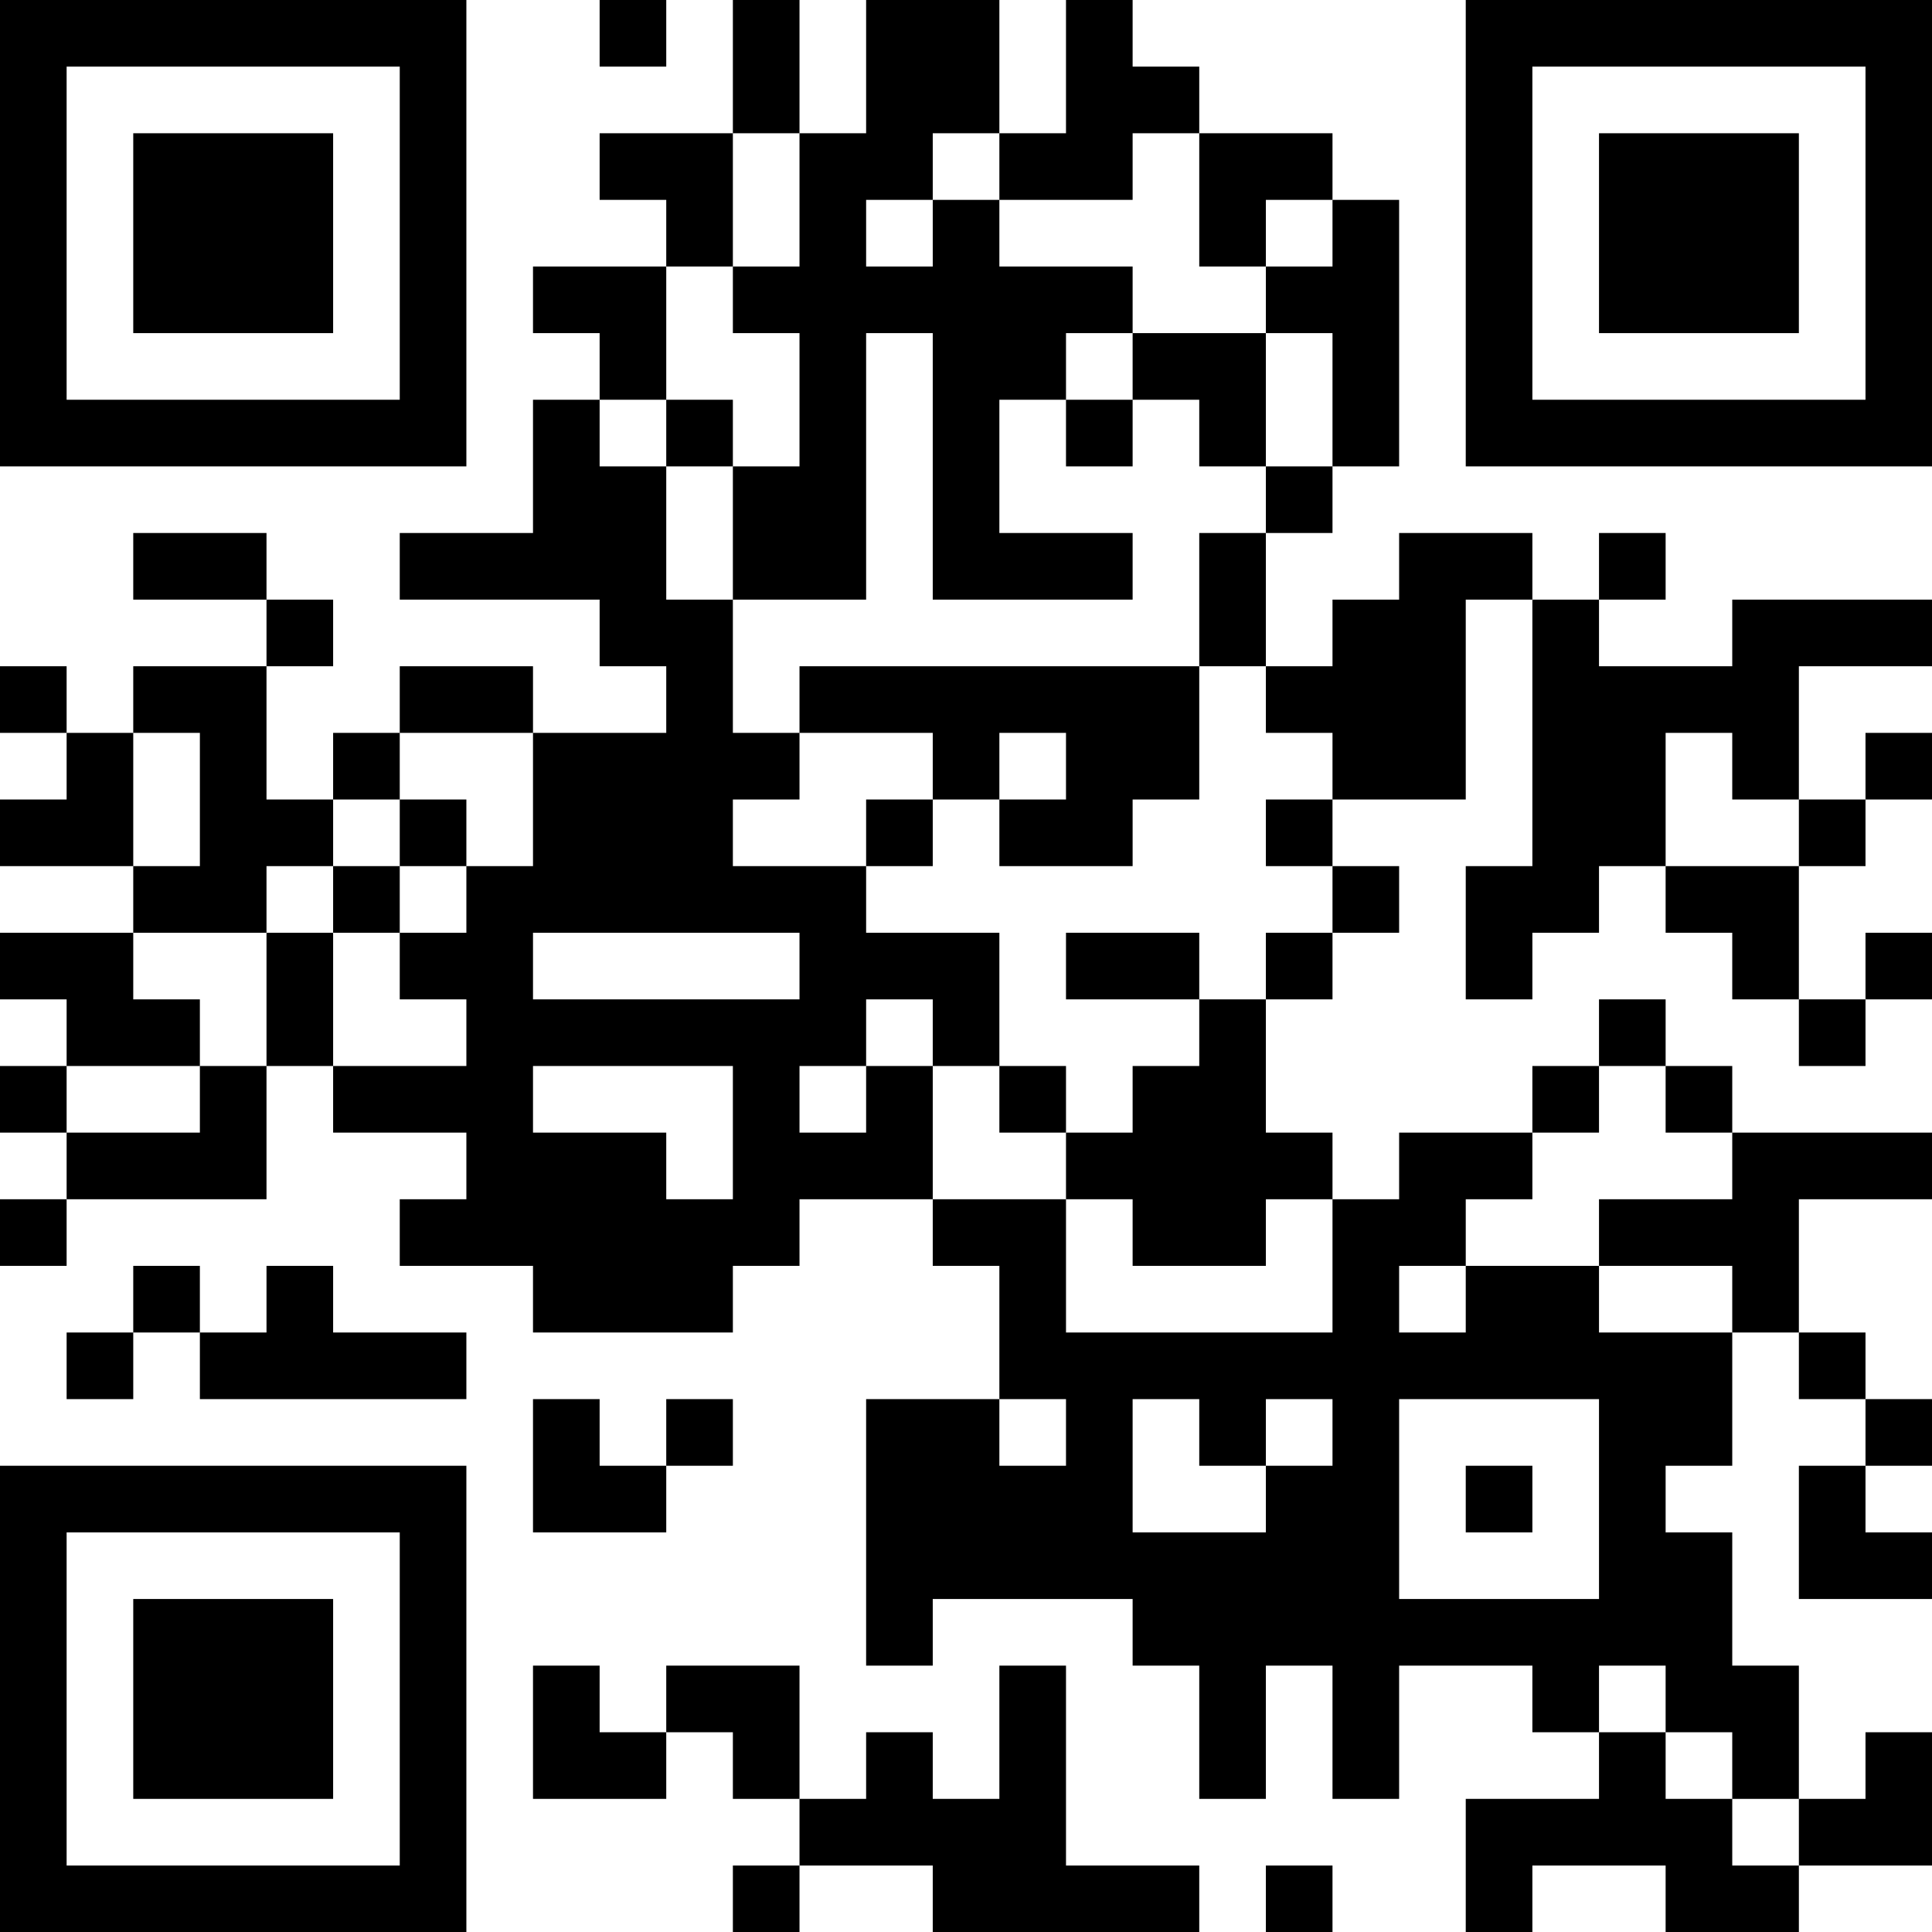 <?xml version="1.0" encoding="UTF-8"?>
<svg xmlns="http://www.w3.org/2000/svg" version="1.1" width="200" height="200" viewBox="0 0 200 200"><rect x="0" y="0" width="200" height="200" fill="#ffffff"/><g transform="scale(6.897)"><g transform="translate(0,0)"><path fill-rule="evenodd" d="M9 0L9 1L10 1L10 0ZM11 0L11 2L9 2L9 3L10 3L10 4L8 4L8 5L9 5L9 6L8 6L8 8L6 8L6 9L9 9L9 10L10 10L10 11L8 11L8 10L6 10L6 11L5 11L5 12L4 12L4 10L5 10L5 9L4 9L4 8L2 8L2 9L4 9L4 10L2 10L2 11L1 11L1 10L0 10L0 11L1 11L1 12L0 12L0 13L2 13L2 14L0 14L0 15L1 15L1 16L0 16L0 17L1 17L1 18L0 18L0 19L1 19L1 18L4 18L4 16L5 16L5 17L7 17L7 18L6 18L6 19L8 19L8 20L11 20L11 19L12 19L12 18L14 18L14 19L15 19L15 21L13 21L13 25L14 25L14 24L17 24L17 25L18 25L18 27L19 27L19 25L20 25L20 27L21 27L21 25L23 25L23 26L24 26L24 27L22 27L22 29L23 29L23 28L25 28L25 29L27 29L27 28L29 28L29 26L28 26L28 27L27 27L27 25L26 25L26 23L25 23L25 22L26 22L26 20L27 20L27 21L28 21L28 22L27 22L27 24L29 24L29 23L28 23L28 22L29 22L29 21L28 21L28 20L27 20L27 18L29 18L29 17L26 17L26 16L25 16L25 15L24 15L24 16L23 16L23 17L21 17L21 18L20 18L20 17L19 17L19 15L20 15L20 14L21 14L21 13L20 13L20 12L22 12L22 9L23 9L23 13L22 13L22 15L23 15L23 14L24 14L24 13L25 13L25 14L26 14L26 15L27 15L27 16L28 16L28 15L29 15L29 14L28 14L28 15L27 15L27 13L28 13L28 12L29 12L29 11L28 11L28 12L27 12L27 10L29 10L29 9L26 9L26 10L24 10L24 9L25 9L25 8L24 8L24 9L23 9L23 8L21 8L21 9L20 9L20 10L19 10L19 8L20 8L20 7L21 7L21 3L20 3L20 2L18 2L18 1L17 1L17 0L16 0L16 2L15 2L15 0L13 0L13 2L12 2L12 0ZM11 2L11 4L10 4L10 6L9 6L9 7L10 7L10 9L11 9L11 11L12 11L12 12L11 12L11 13L13 13L13 14L15 14L15 16L14 16L14 15L13 15L13 16L12 16L12 17L13 17L13 16L14 16L14 18L16 18L16 20L20 20L20 18L19 18L19 19L17 19L17 18L16 18L16 17L17 17L17 16L18 16L18 15L19 15L19 14L20 14L20 13L19 13L19 12L20 12L20 11L19 11L19 10L18 10L18 8L19 8L19 7L20 7L20 5L19 5L19 4L20 4L20 3L19 3L19 4L18 4L18 2L17 2L17 3L15 3L15 2L14 2L14 3L13 3L13 4L14 4L14 3L15 3L15 4L17 4L17 5L16 5L16 6L15 6L15 8L17 8L17 9L14 9L14 5L13 5L13 9L11 9L11 7L12 7L12 5L11 5L11 4L12 4L12 2ZM17 5L17 6L16 6L16 7L17 7L17 6L18 6L18 7L19 7L19 5ZM10 6L10 7L11 7L11 6ZM12 10L12 11L14 11L14 12L13 12L13 13L14 13L14 12L15 12L15 13L17 13L17 12L18 12L18 10ZM2 11L2 13L3 13L3 11ZM6 11L6 12L5 12L5 13L4 13L4 14L2 14L2 15L3 15L3 16L1 16L1 17L3 17L3 16L4 16L4 14L5 14L5 16L7 16L7 15L6 15L6 14L7 14L7 13L8 13L8 11ZM15 11L15 12L16 12L16 11ZM25 11L25 13L27 13L27 12L26 12L26 11ZM6 12L6 13L5 13L5 14L6 14L6 13L7 13L7 12ZM8 14L8 15L12 15L12 14ZM16 14L16 15L18 15L18 14ZM8 16L8 17L10 17L10 18L11 18L11 16ZM15 16L15 17L16 17L16 16ZM24 16L24 17L23 17L23 18L22 18L22 19L21 19L21 20L22 20L22 19L24 19L24 20L26 20L26 19L24 19L24 18L26 18L26 17L25 17L25 16ZM2 19L2 20L1 20L1 21L2 21L2 20L3 20L3 21L7 21L7 20L5 20L5 19L4 19L4 20L3 20L3 19ZM8 21L8 23L10 23L10 22L11 22L11 21L10 21L10 22L9 22L9 21ZM15 21L15 22L16 22L16 21ZM17 21L17 23L19 23L19 22L20 22L20 21L19 21L19 22L18 22L18 21ZM21 21L21 24L24 24L24 21ZM22 22L22 23L23 23L23 22ZM8 25L8 27L10 27L10 26L11 26L11 27L12 27L12 28L11 28L11 29L12 29L12 28L14 28L14 29L18 29L18 28L16 28L16 25L15 25L15 27L14 27L14 26L13 26L13 27L12 27L12 25L10 25L10 26L9 26L9 25ZM24 25L24 26L25 26L25 27L26 27L26 28L27 28L27 27L26 27L26 26L25 26L25 25ZM19 28L19 29L20 29L20 28ZM0 0L0 7L7 7L7 0ZM1 1L1 6L6 6L6 1ZM2 2L2 5L5 5L5 2ZM22 0L22 7L29 7L29 0ZM23 1L23 6L28 6L28 1ZM24 2L24 5L27 5L27 2ZM0 22L0 29L7 29L7 22ZM1 23L1 28L6 28L6 23ZM2 24L2 27L5 27L5 24Z" fill="#000000"/></g></g></svg>
